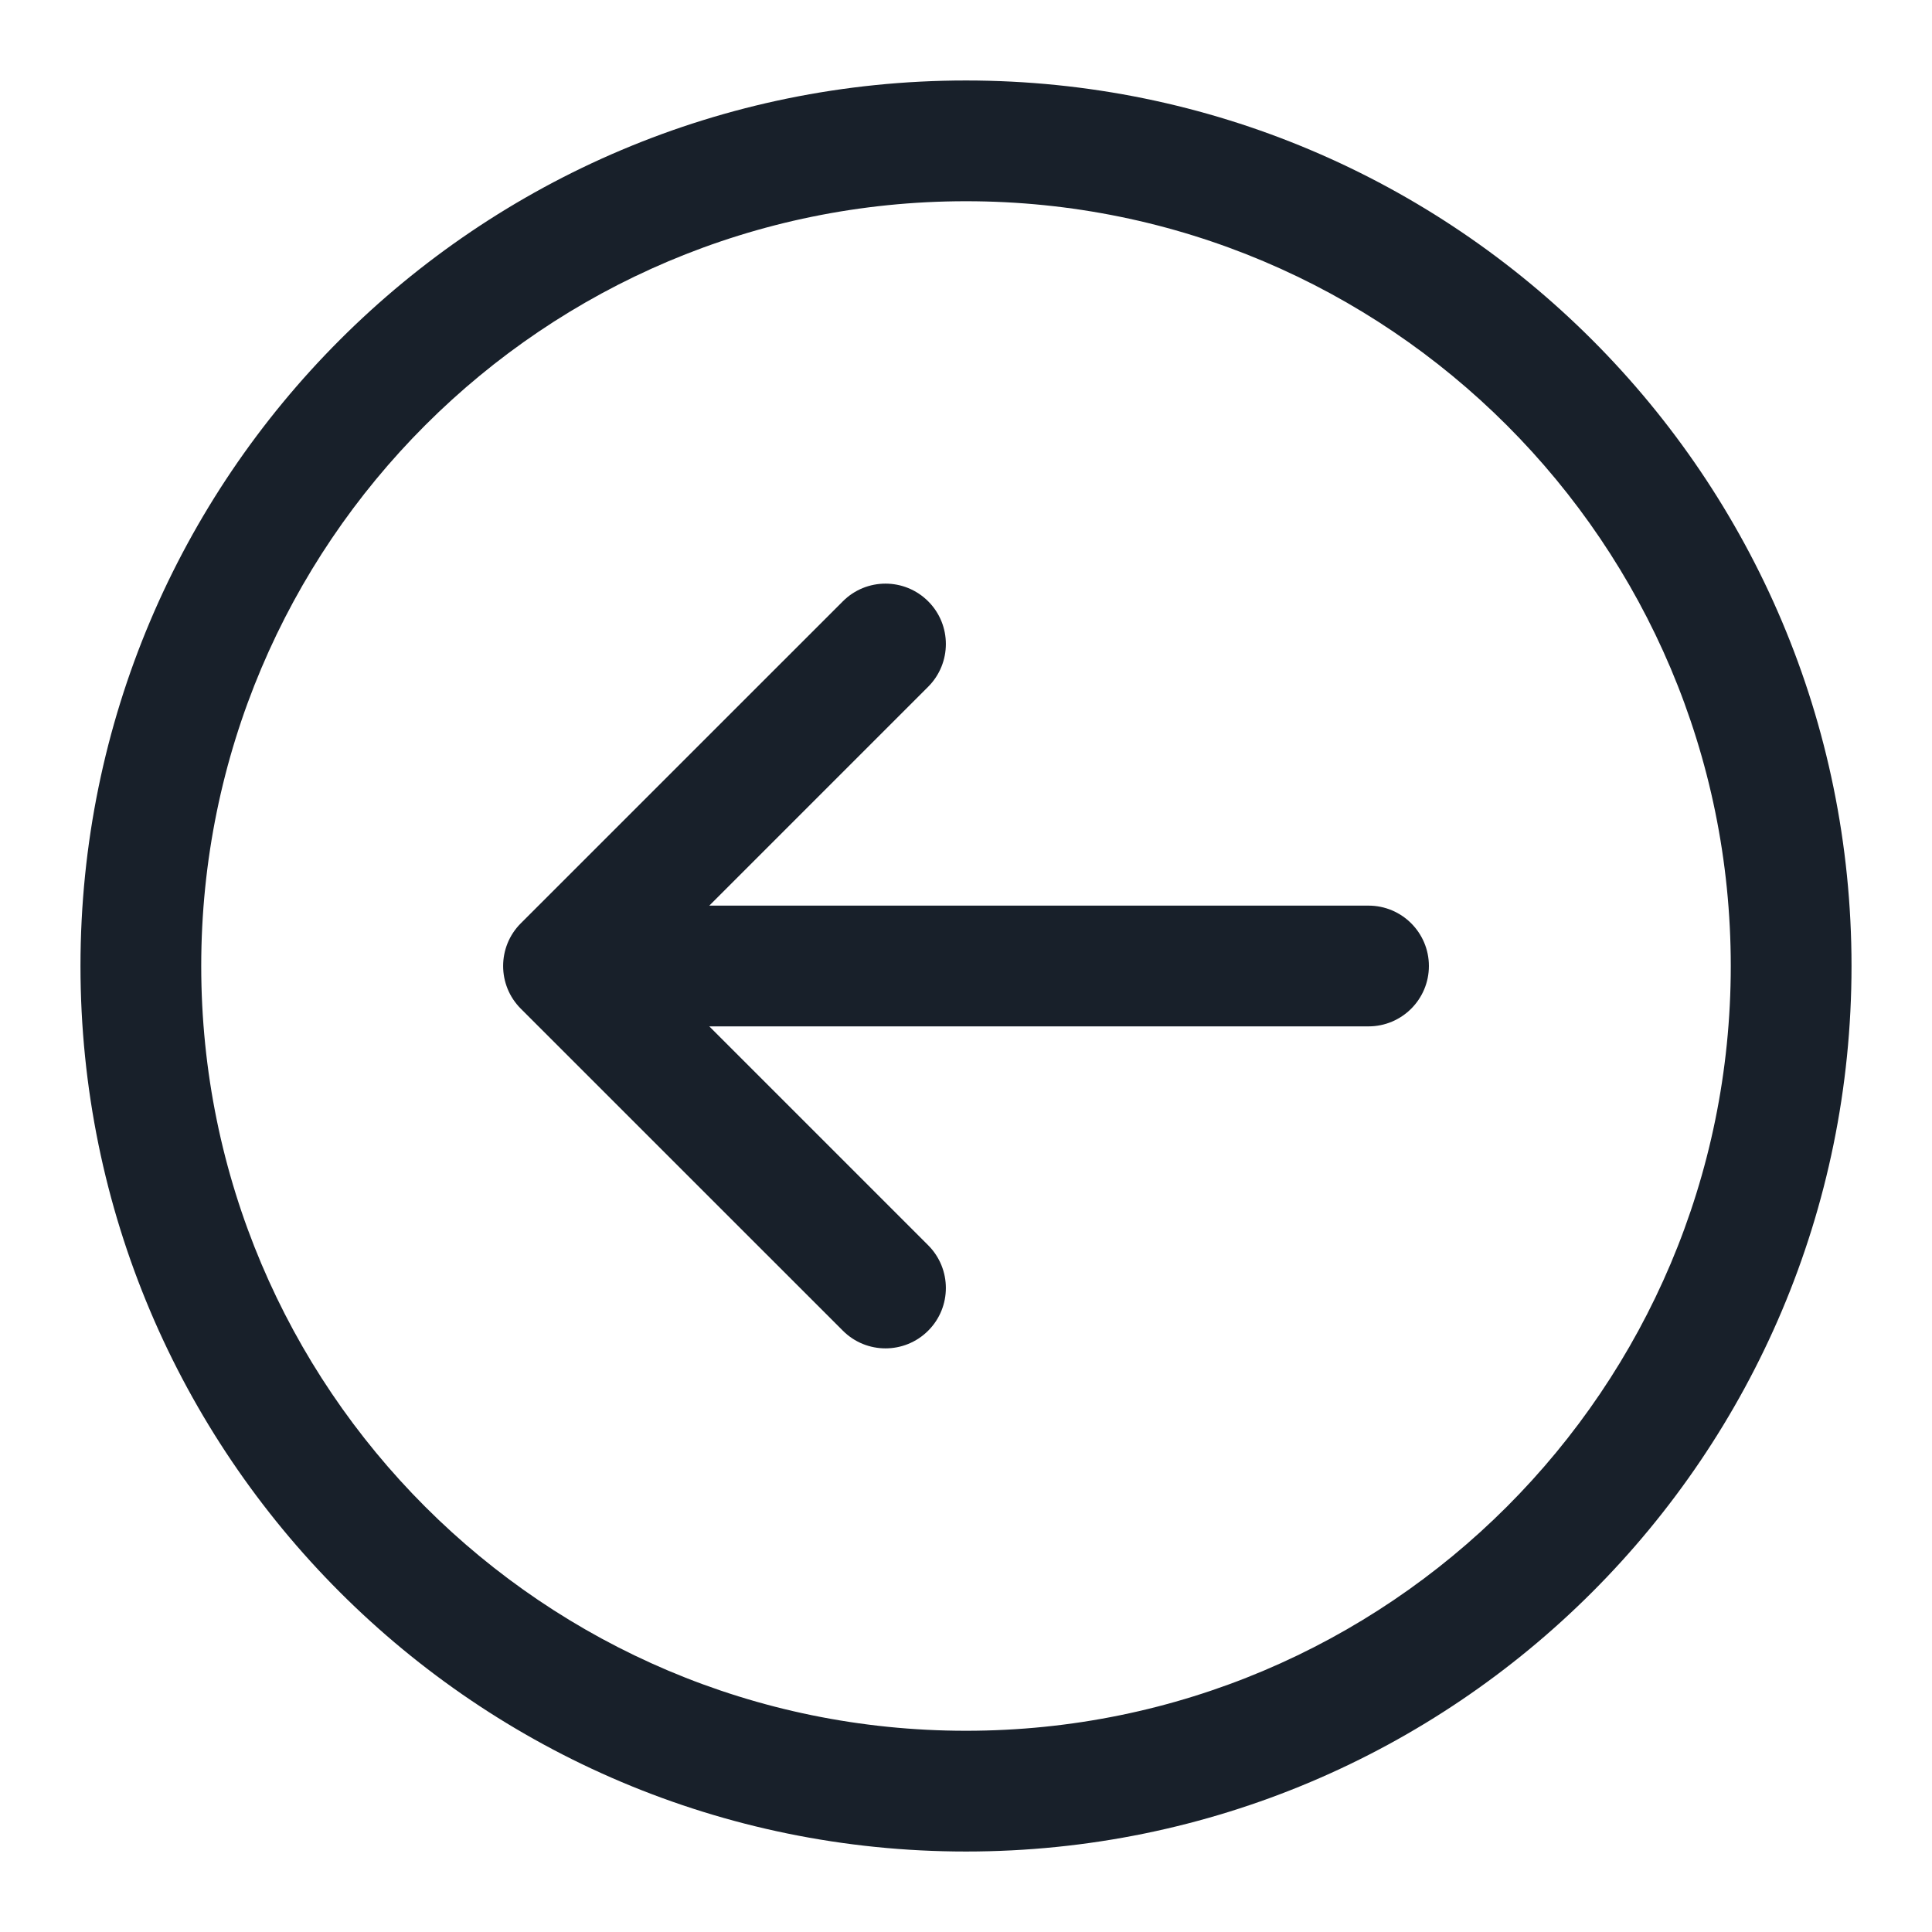 <svg width="32" height="32" viewBox="0 0 32 32" fill="none" xmlns="http://www.w3.org/2000/svg">
<path fill-rule="evenodd" clip-rule="evenodd" d="M16 28.667C9.004 28.667 3.333 22.996 3.333 16C3.333 9.004 9.004 3.333 16 3.333C22.996 3.333 28.667 9.004 28.667 16C28.667 22.996 22.996 28.667 16 28.667ZM16 30.667C7.9 30.667 1.333 24.1 1.333 16C1.333 7.9 7.9 1.333 16 1.333C24.1 1.333 30.667 7.9 30.667 16C30.667 24.1 24.1 30.667 16 30.667Z" fill="#18202A"/>
<path fill-rule="evenodd" clip-rule="evenodd" d="M15.374 9.96C14.983 9.569 14.35 9.569 13.96 9.96L8.626 15.293C8.236 15.683 8.236 16.317 8.626 16.707L13.96 22.04C14.35 22.431 14.983 22.431 15.374 22.04C15.764 21.65 15.764 21.017 15.374 20.626L11.748 17H22.667C23.219 17 23.667 16.552 23.667 16C23.667 15.448 23.219 15 22.667 15H11.748L15.374 11.374C15.764 10.983 15.764 10.35 15.374 9.96Z" fill="#18202A"/>
</svg>
